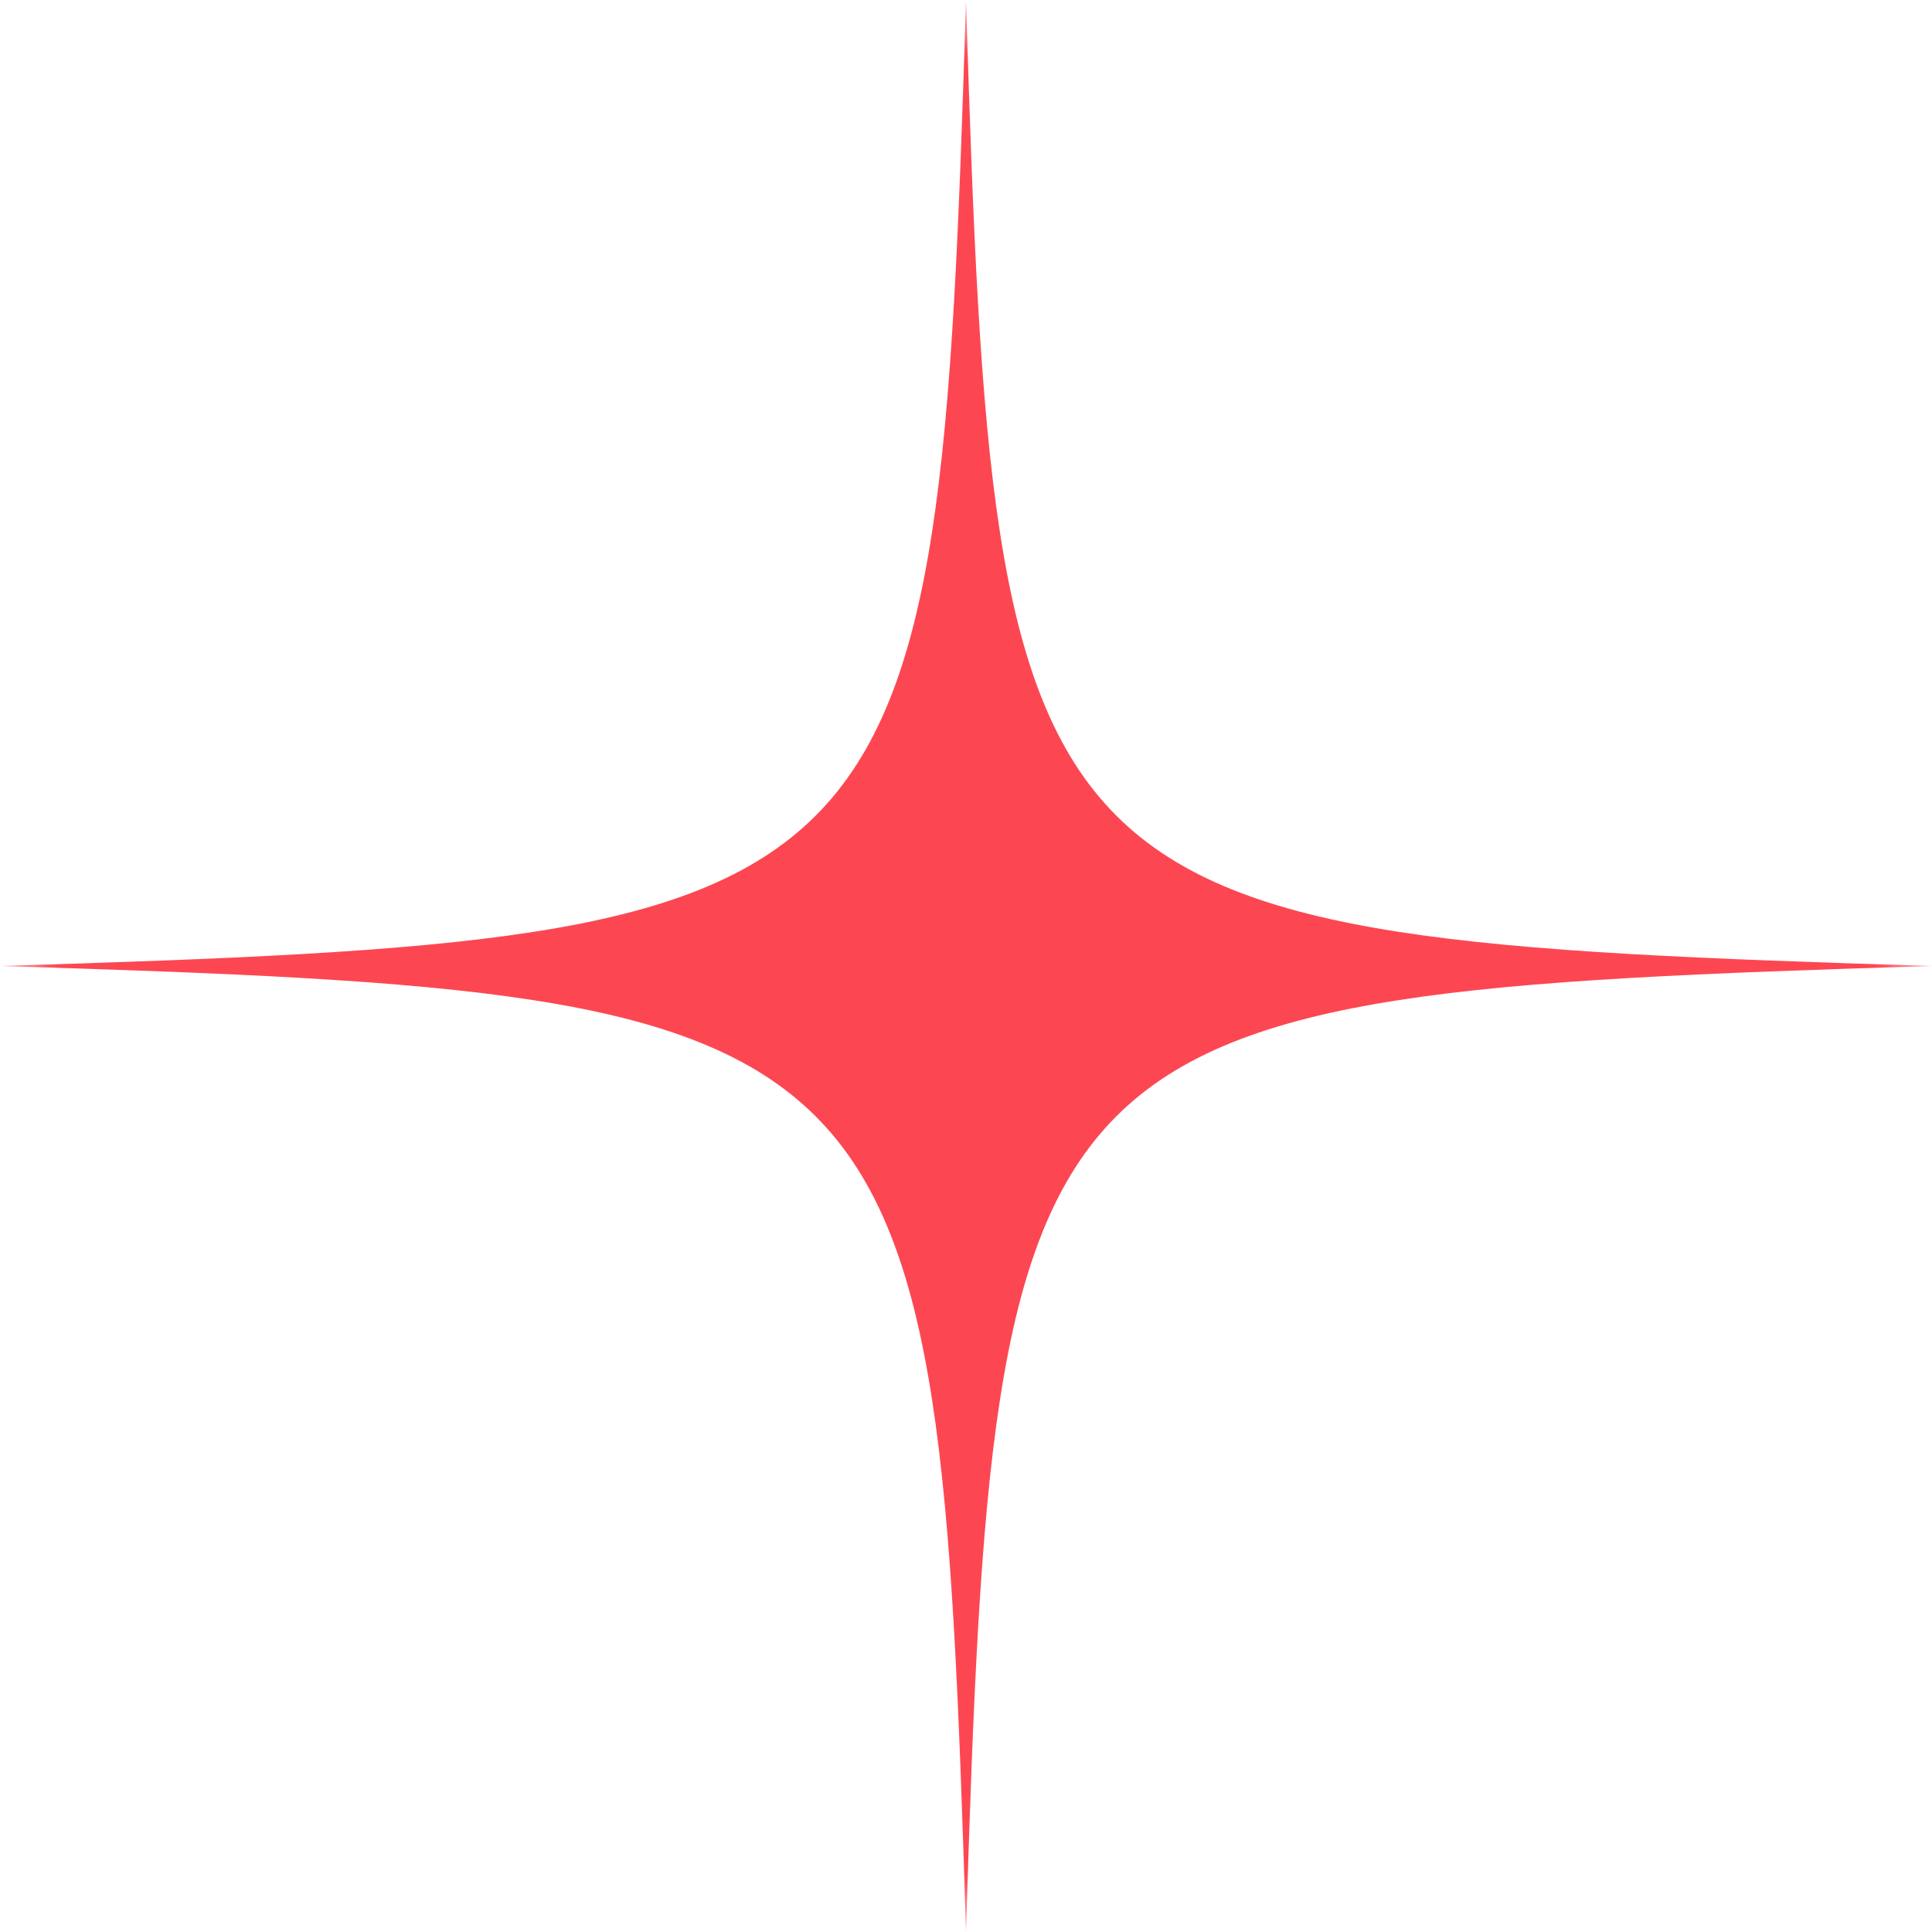 <svg width="16" height="16" viewBox="0 0 16 16" fill="none" xmlns="http://www.w3.org/2000/svg">
<mask id="mask0_440_1870" style="mask-type:luminance" maskUnits="userSpaceOnUse" x="0" y="0" width="16" height="16">
<path d="M16 0L0 0L0 16H16V0Z" fill="white"/>
</mask>
<g mask="url(#mask0_440_1870)">
<path d="M8 16C7.768 8.421 7.579 8.233 0 8C7.579 7.768 7.767 7.579 8 0C8.232 7.579 8.421 7.767 16 8C8.421 8.233 8.233 8.419 8 16Z" fill="#FC4752"/>
</g>
</svg>

